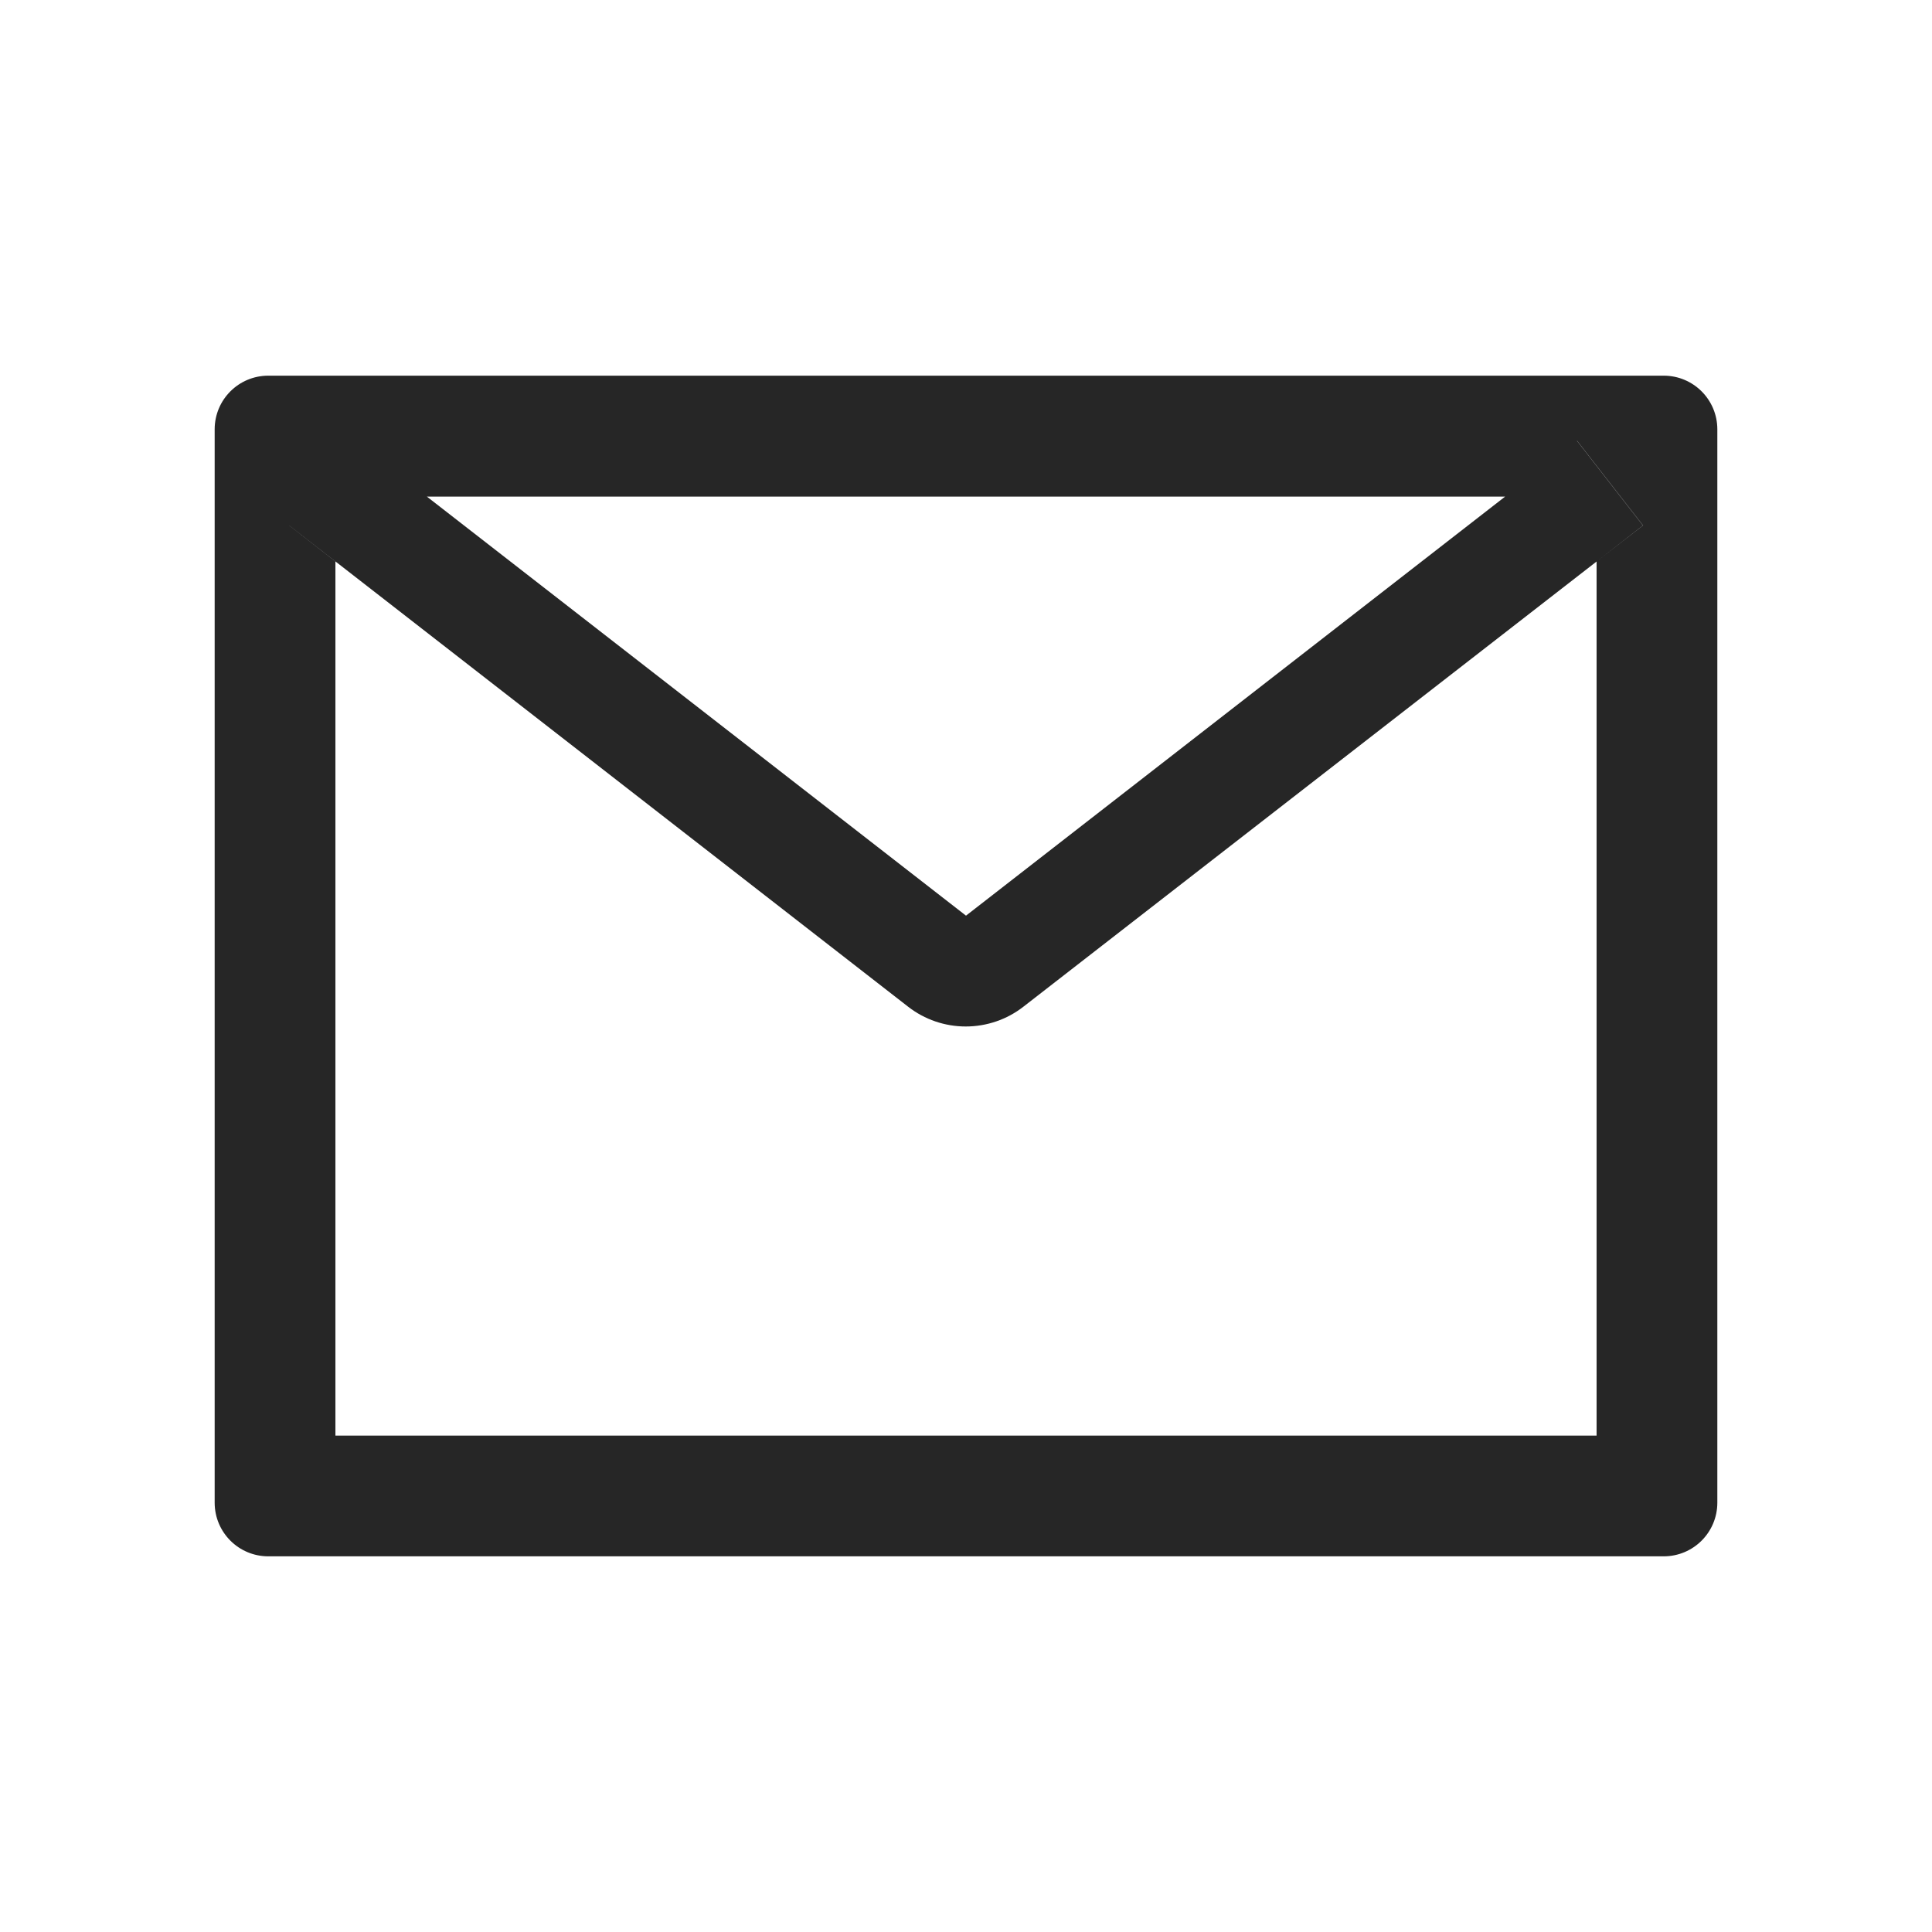 <svg width="36" height="36" viewBox="0 0 36 36" fill="none" xmlns="http://www.w3.org/2000/svg">
<path d="M31 7H5C4.447 7 4 7.447 4 8V28C4 28.553 4.447 29 5 29H31C31.553 29 32 28.553 32 28V8C32 7.447 31.553 7 31 7ZM29.75 10.463V26.75H6.25V10.463L5.388 9.791L6.616 8.213L7.953 9.253H28.05L29.387 8.213L30.616 9.791L29.75 10.463ZM28.05 9.25L18 17.062L7.95 9.25L6.612 8.209L5.384 9.787L6.247 10.459L16.922 18.759C17.229 18.998 17.607 19.127 17.995 19.127C18.384 19.127 18.762 18.998 19.069 18.759L29.75 10.463L30.613 9.791L29.384 8.213L28.05 9.25Z" fill="black" fill-opacity="0.85"/>
</svg>
